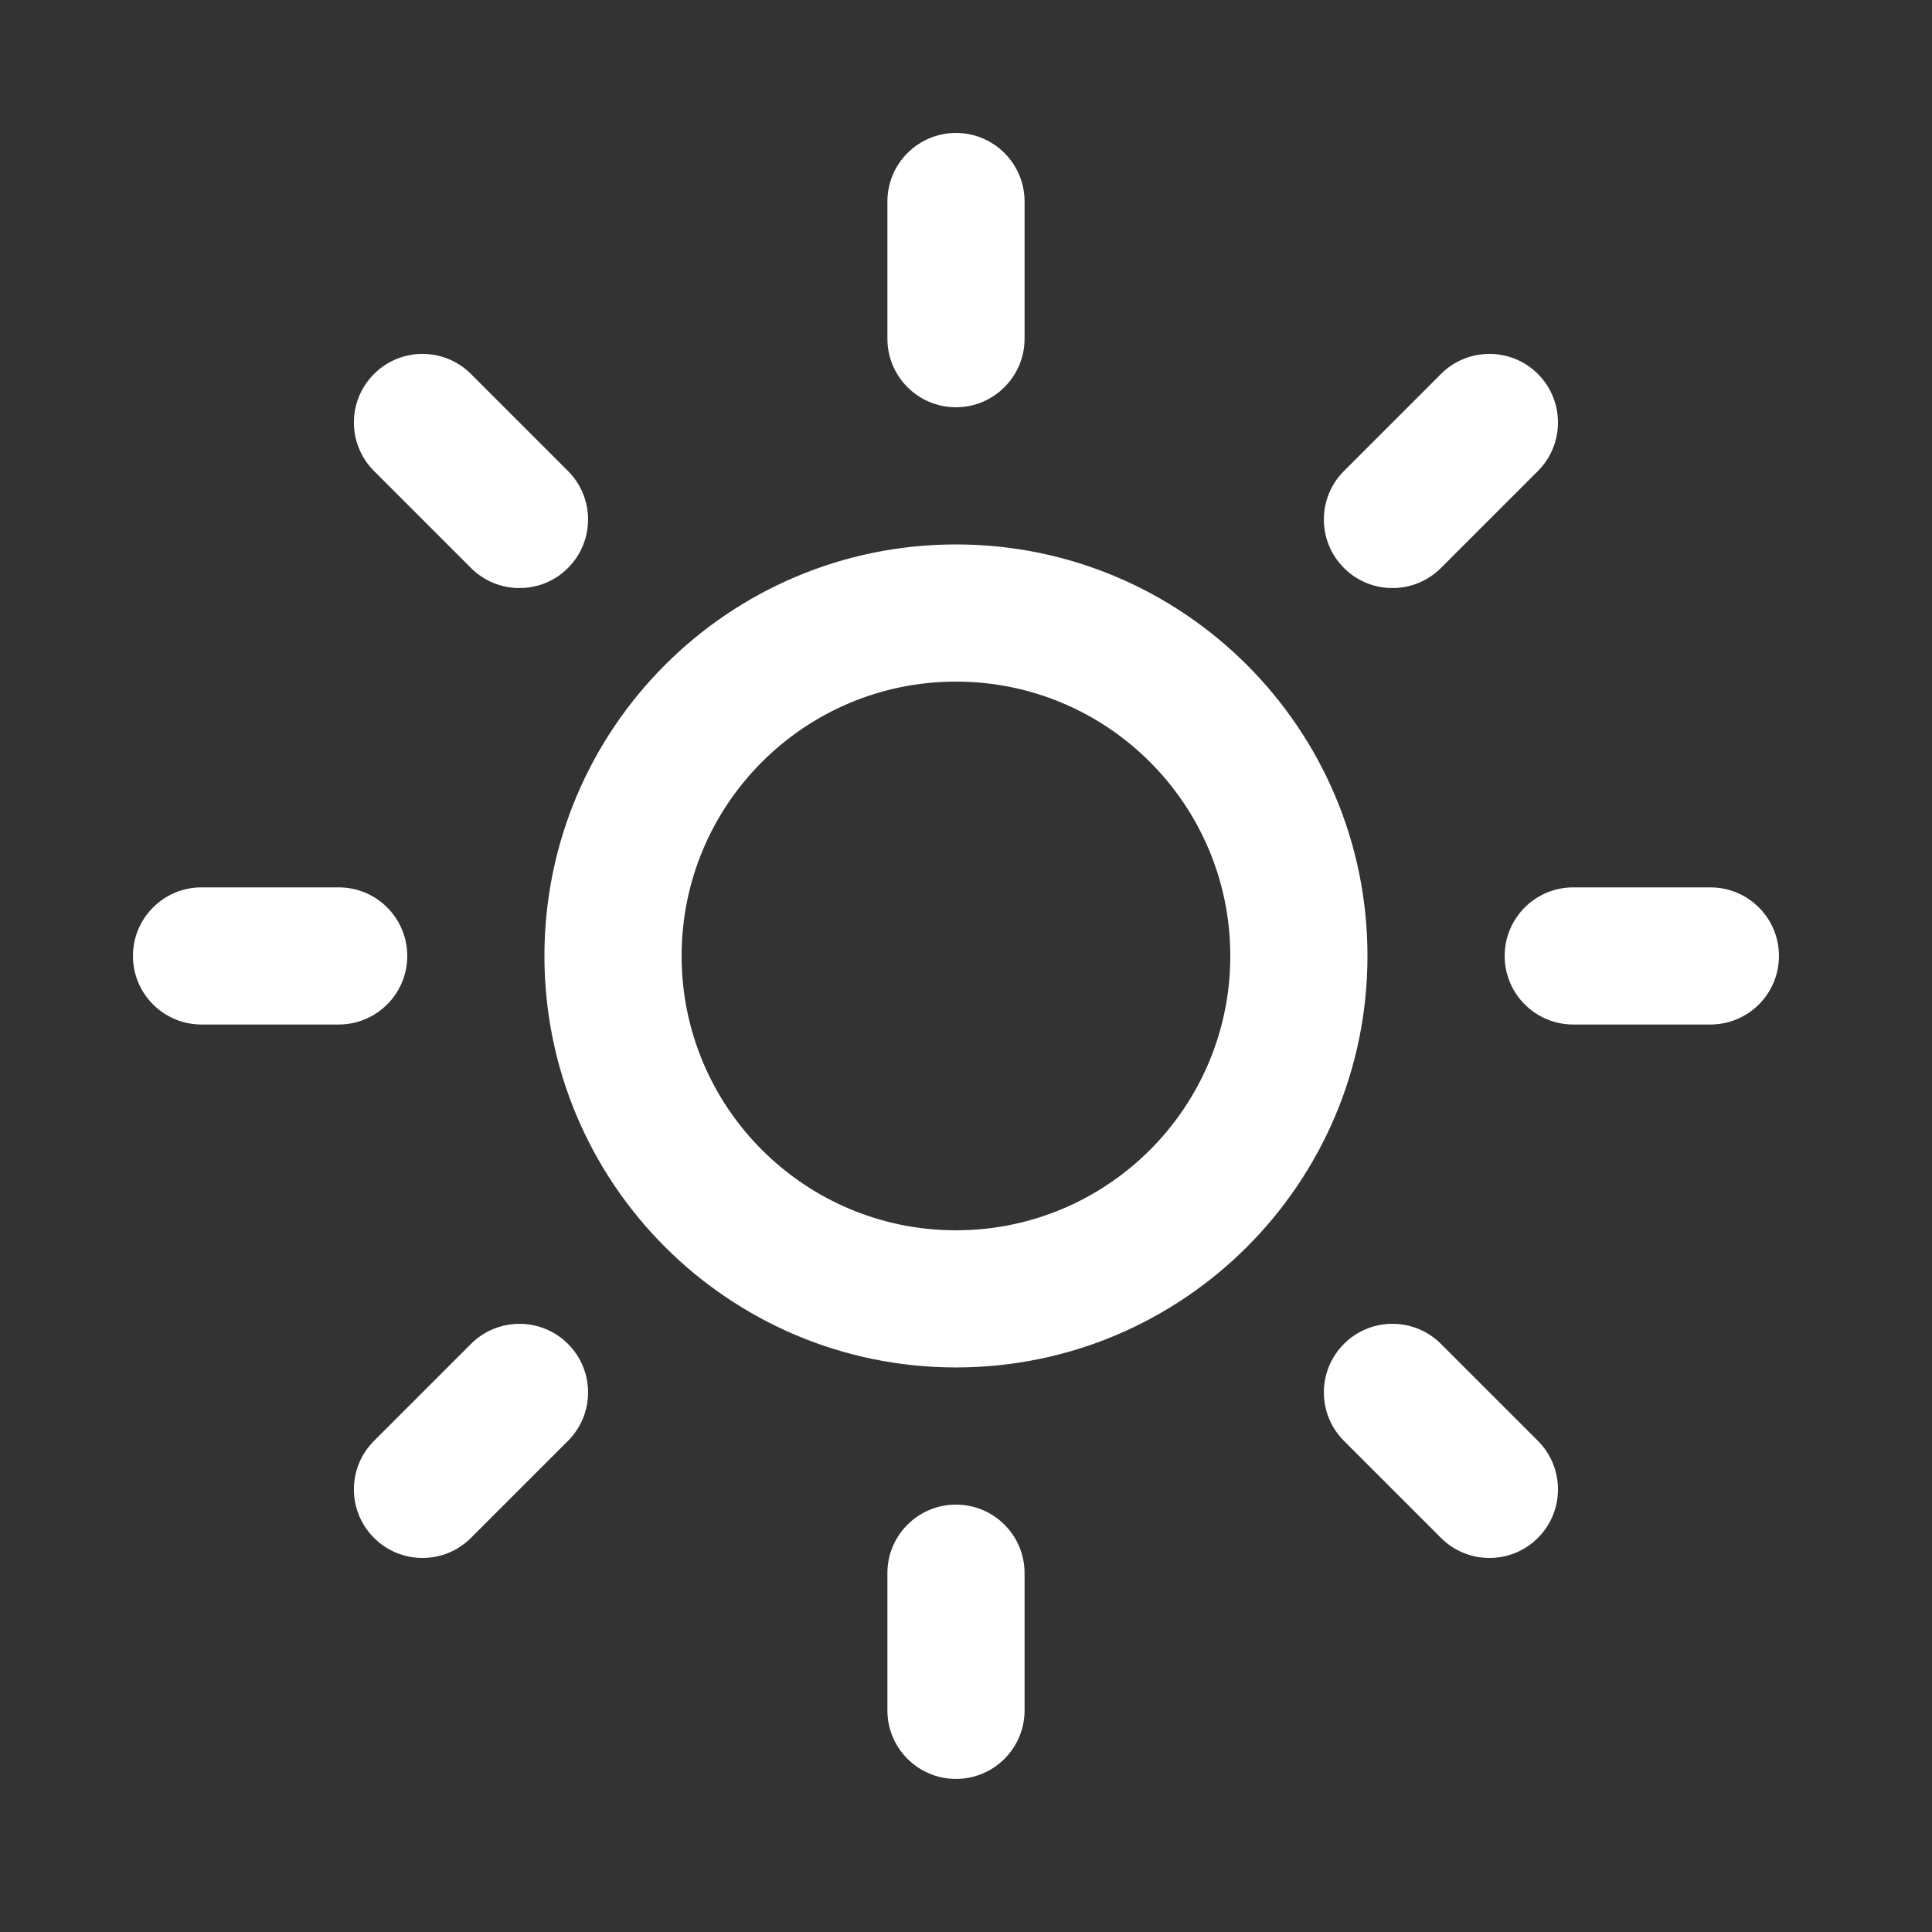 <svg xmlns="http://www.w3.org/2000/svg" xmlns:xlink="http://www.w3.org/1999/xlink" version="1.1" width="60" height="60" enable-background="new 0 0 100 100" xml:space="preserve"><rect width="100%" height="100%" fill="#333333" stroke="none"/><rect id="backgroundrect" width="100%" height="100%" x="0" y="0" fill="none" stroke="none" class="" style=""/>

<g class="currentLayer" style=""><title>Layer 1</title><path fill-rule="evenodd" clip-rule="evenodd" d="M53.117,31.817 h-4.258 c-1.177,0 -2.13,-0.953 -2.13,-2.129 s0.953,-2.13 2.13,-2.13 h4.258 c1.177,0 2.13,0.954 2.13,2.13 S54.295,31.817 53.117,31.817 zM44.75,17.639 c-0.832,0.832 -2.182,0.832 -3.012,0 c-0.832,-0.832 -0.832,-2.18 0,-3.012 l3.012,-3.012 c0.83,-0.832 2.18,-0.832 3.012,0 c0.83,0.832 0.83,2.18 0,3.012 L44.75,17.639 zM29.689,42.467 c-7.058,0 -12.781,-5.722 -12.781,-12.779 c0,-7.058 5.722,-12.78 12.781,-12.78 c7.058,0 12.779,5.722 12.779,12.78 C42.468,36.745 36.747,42.467 29.689,42.467 zM29.689,21.168 c-4.706,0 -8.521,3.814 -8.521,8.52 c0,4.705 3.816,8.52 8.521,8.52 s8.519,-3.815 8.519,-8.52 C38.207,24.982 34.394,21.168 29.689,21.168 zM29.689,12.648 c-1.177,0 -2.13,-0.954 -2.13,-2.13 v-4.259 c0,-1.176 0.953,-2.13 2.13,-2.13 c1.176,0 2.13,0.954 2.13,2.13 v4.259 C31.819,11.693 30.863,12.648 29.689,12.648 zM14.627,17.639 l-3.012,-3.012 c-0.832,-0.832 -0.832,-2.18 0,-3.012 s2.18,-0.832 3.012,0 l3.012,3.012 c0.832,0.832 0.832,2.18 0,3.012 S15.459,18.471 14.627,17.639 zM12.648,29.688 c0,1.176 -0.954,2.129 -2.13,2.129 h-4.26 c-1.176,0 -2.129,-0.953 -2.129,-2.129 s0.954,-2.13 2.129,-2.13 h4.26 C11.695,27.557 12.648,28.512 12.648,29.688 zM14.627,41.736 c0.832,-0.831 2.18,-0.831 3.012,0 c0.832,0.832 0.832,2.181 0,3.012 l-3.012,3.012 c-0.832,0.832 -2.18,0.832 -3.012,0 c-0.832,-0.831 -0.832,-2.18 0,-3.012 L14.627,41.736 zM29.689,46.727 c1.176,0 2.13,0.953 2.13,2.129 v4.26 c0,1.176 -0.954,2.13 -2.13,2.13 c-1.177,0 -2.13,-0.954 -2.13,-2.13 v-4.26 C27.558,47.68 28.512,46.727 29.689,46.727 zM44.75,41.736 l3.012,3.012 c0.83,0.832 0.83,2.181 0,3.012 c-0.832,0.832 -2.182,0.832 -3.012,0 l-3.012,-3.012 c-0.832,-0.831 -0.832,-2.18 0,-3.012 C42.568,40.904 43.917,40.904 44.75,41.736 z" id="svg_1" class="selected" fill="#ffffff" fill-opacity="1"/></g></svg>